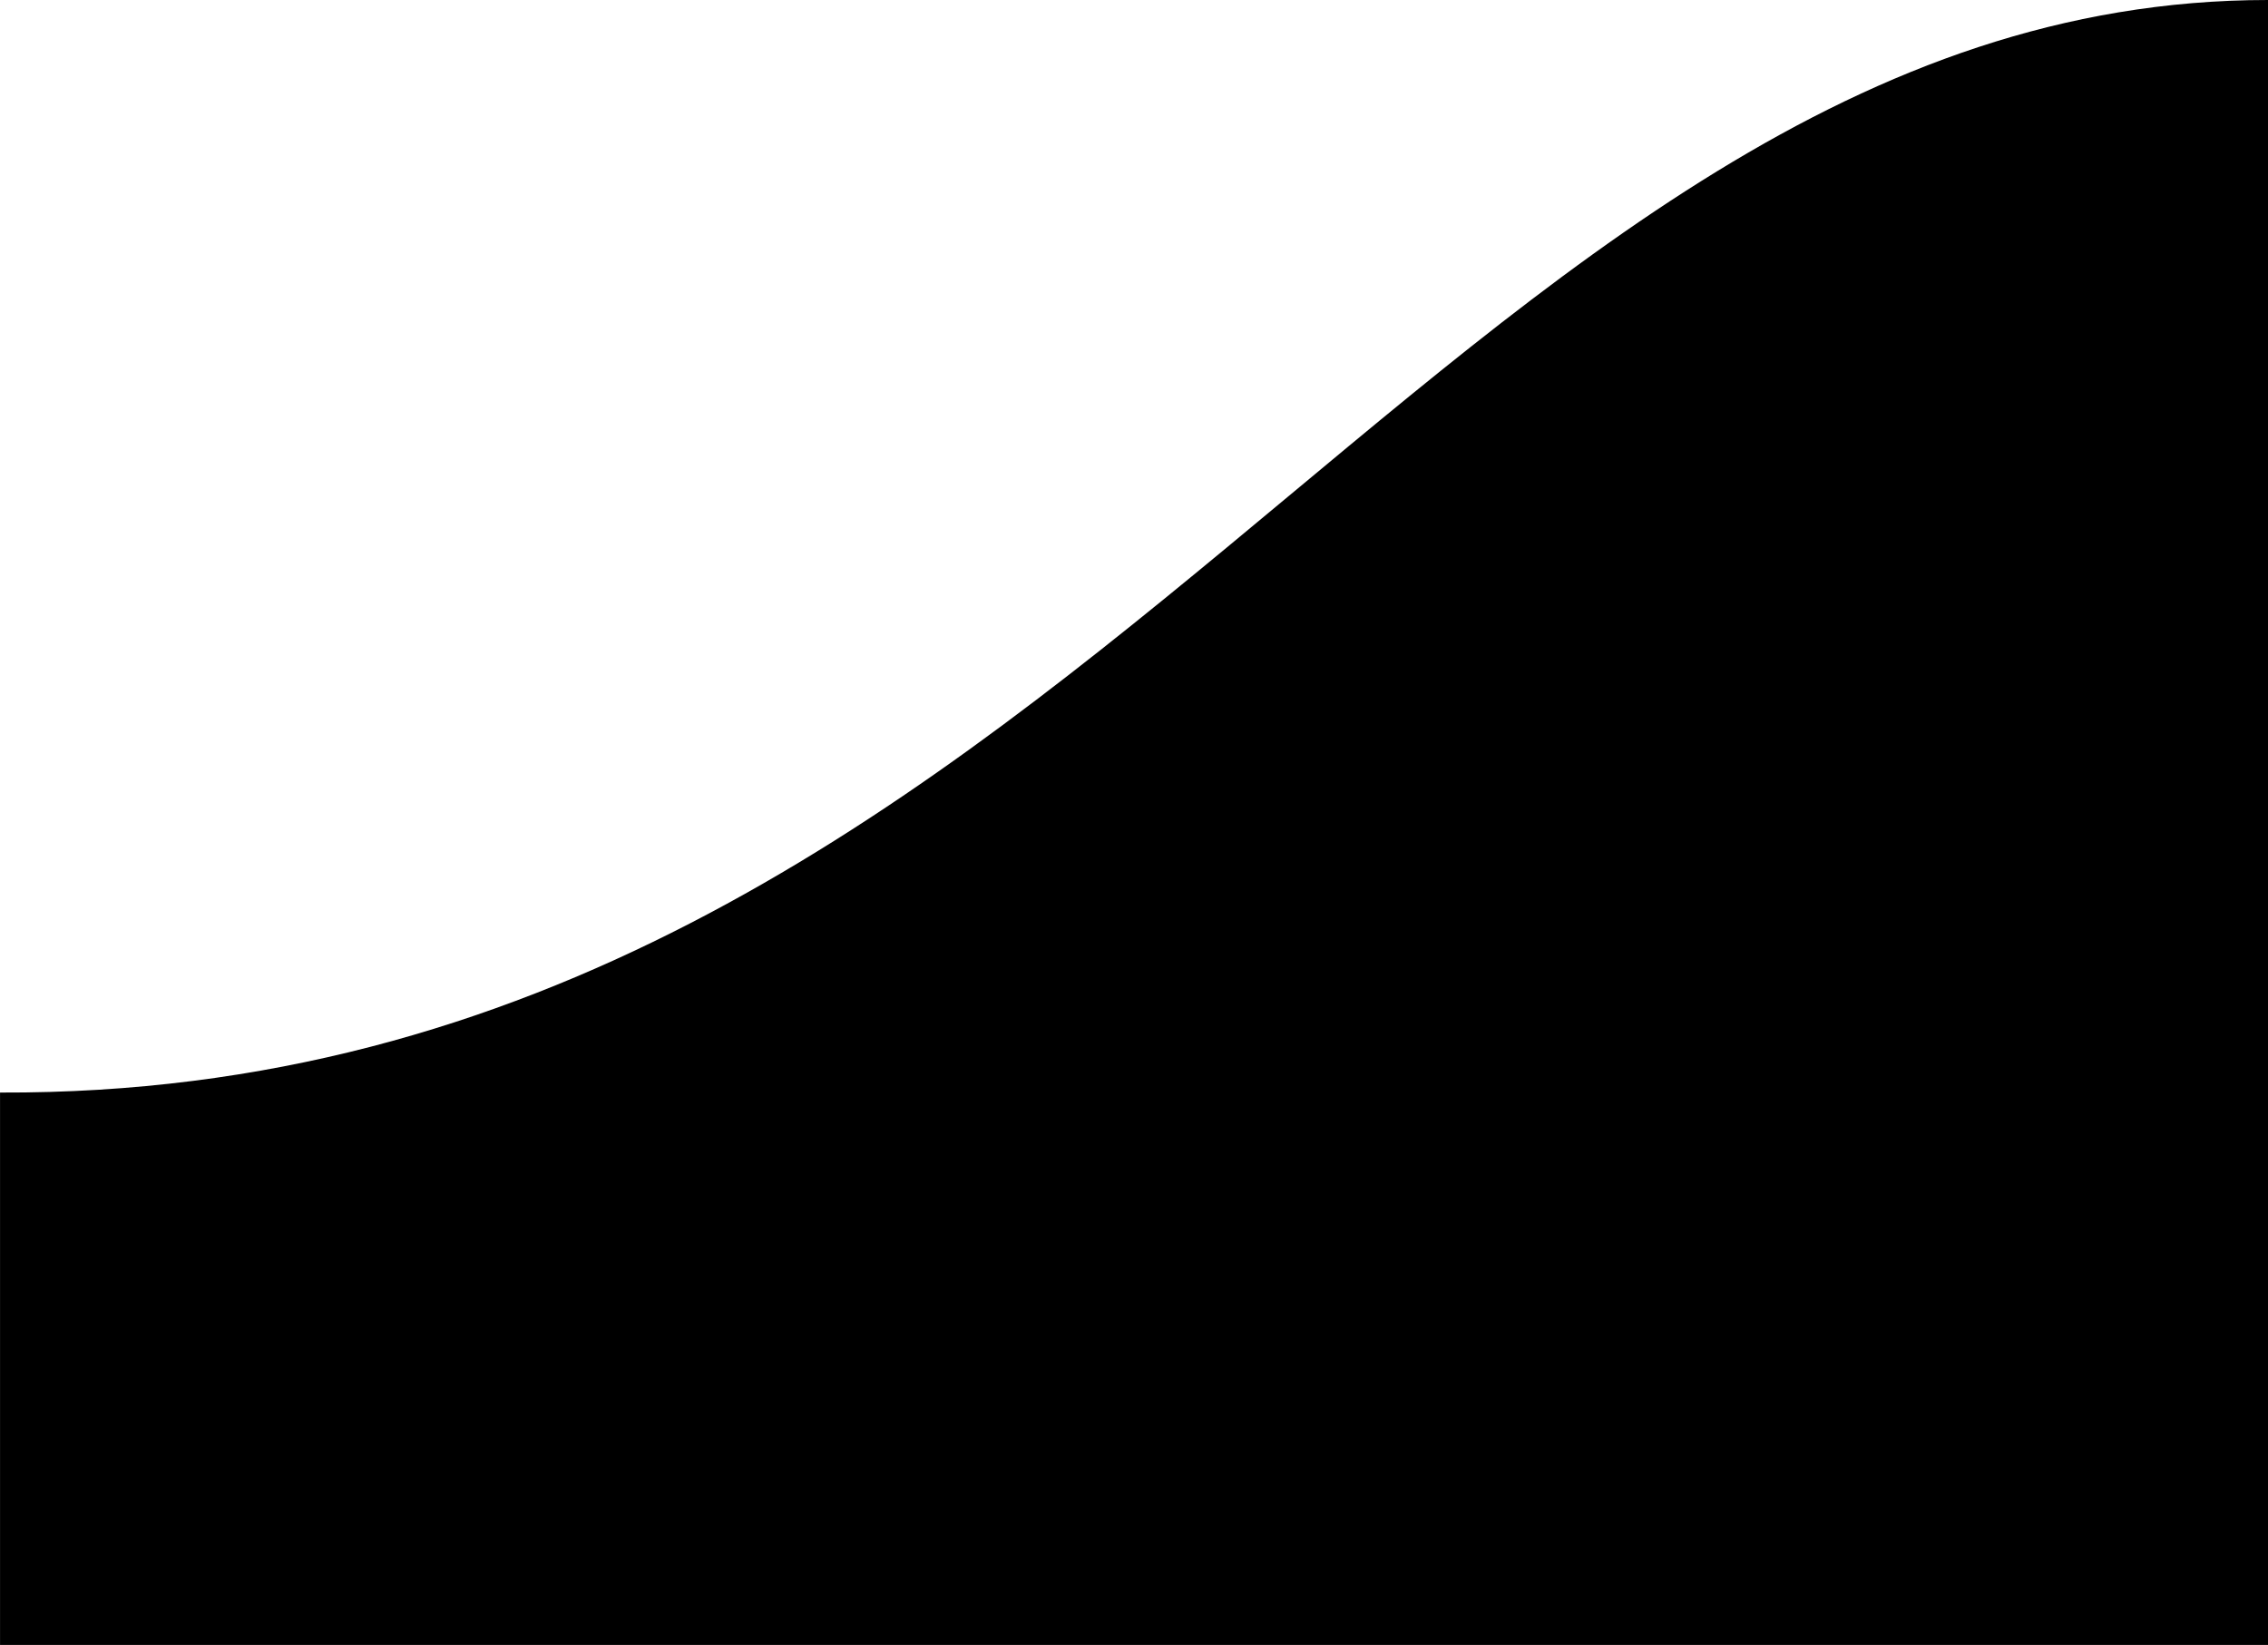 <svg xmlns="http://www.w3.org/2000/svg" version="1.1" viewBox="0 0 66.191 48">
  <g
     transform="translate(-566.904,-368.362)"
     id="layer1">
    <path
       d="m 633.096,368.362 c -24,0 -35,32 -66.191,31.881 l 0,16.119 66.191,0 0,-48 z"
       style="fill:#000000;fill-opacity:1;fill-rule:evenodd;" />
  </g>
</svg>
